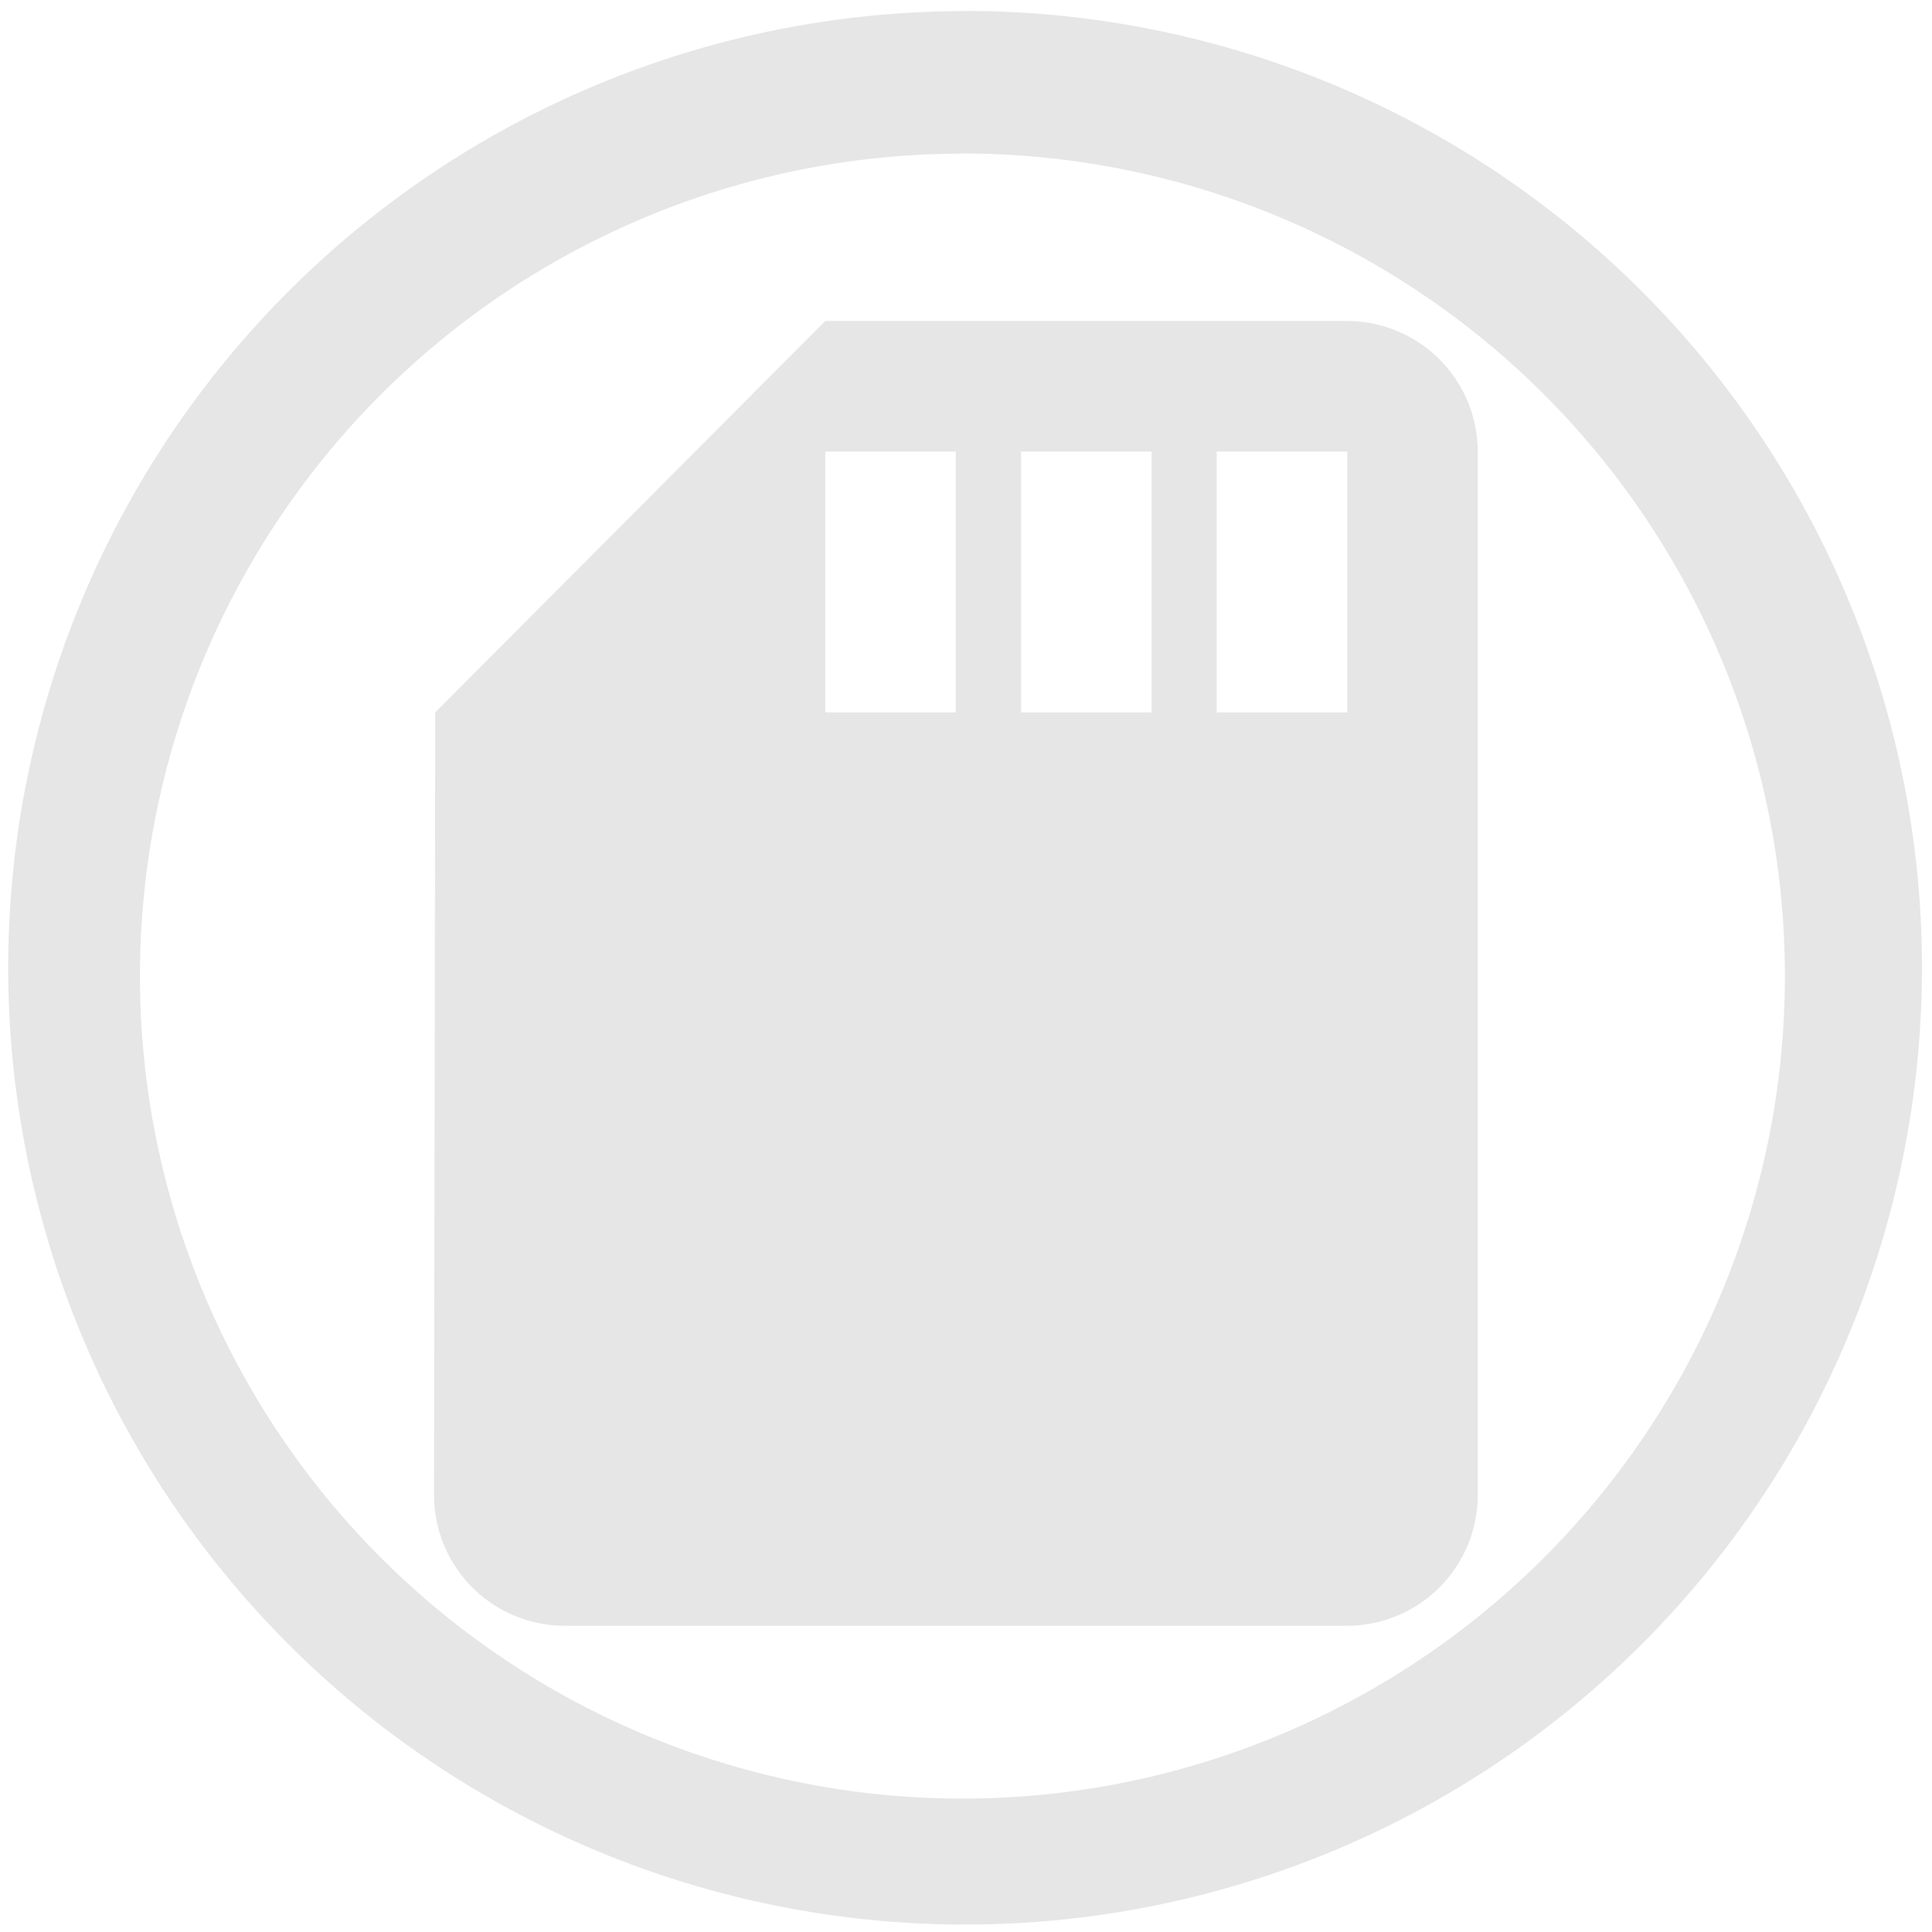 <svg xmlns="http://www.w3.org/2000/svg" width="48" height="48" viewBox="0 0 12.7 12.7"><path d="M6.344.073a6.29 6.29 0 0 0-6.29 6.29 6.29 6.29 0 0 0 6.29 6.288 6.29 6.29 0 0 0 6.29-6.289 6.29 6.29 0 0 0-6.29-6.29zm-.018.936a5.407 5.407 0 0 1 5.407 5.407 5.407 5.407 0 0 1-5.407 5.407A5.407 5.407 0 0 1 .92 6.416 5.407 5.407 0 0 1 6.326 1.01zM5.425 2.11L2.861 4.683l-.008 5.146a.86.86 0 0 0 .857.858h5.146a.86.86 0 0 0 .858-.858V2.968a.86.86 0 0 0-.858-.858H5.425zm0 .858h.858v1.715h-.858V2.968zm1.287 0h.858v1.715h-.858V2.968zm1.286 0h.858v1.715h-.858V2.968z" fill="#e6e6e6"/></svg>